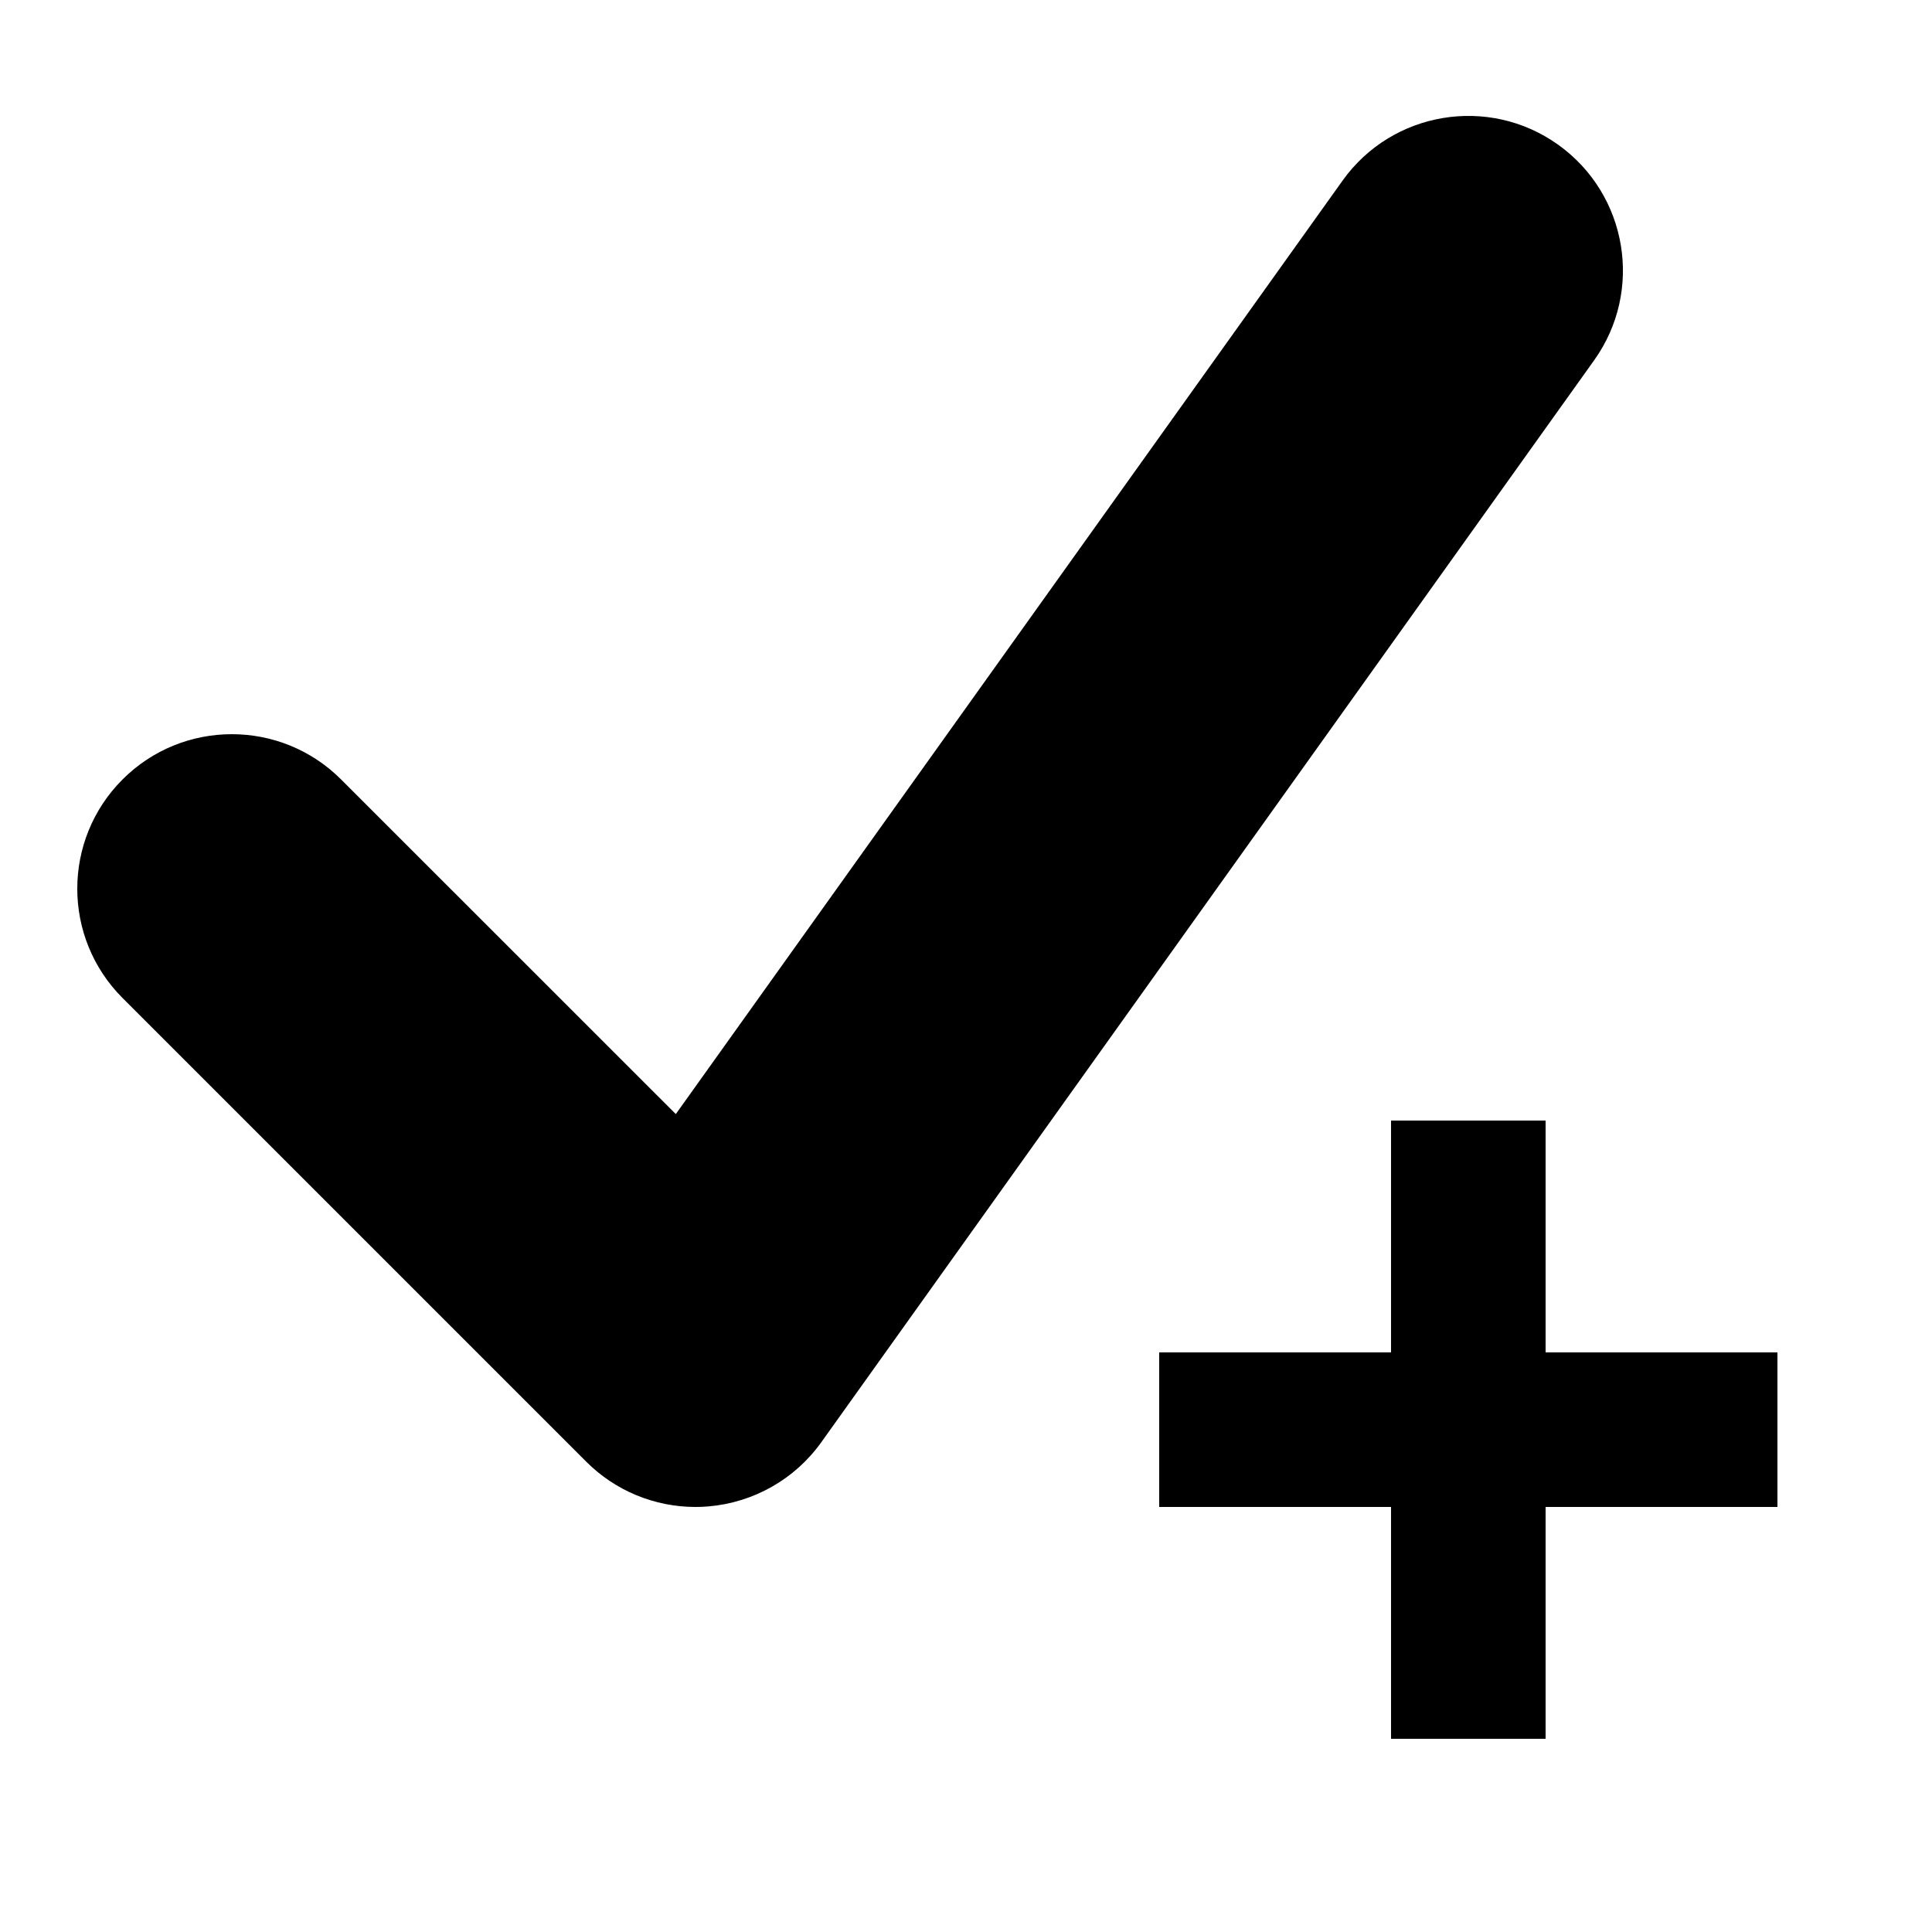 <svg viewBox="0 0 2000 2000" version="1.1" xmlns="http://www.w3.org/2000/svg" height="50pt" width="50pt">
    <path d="M1840 1400.004h-240.003v-239.997h-160.002v239.997h-240.002v159.999h240.002V1800h160.002v-239.997H1840v-159.999zM719.987 1560.003c-42.24 0-83.04-16.72-113.121-46.88l-480.005-479.995c-62.481-62.479-62.481-163.758 0-226.237 62.48-62.48 163.761-62.48 226.242 0l346.484 346.396 690.168-966.23c51.36-71.998 151.442-88.558 223.202-37.279 72.001 51.44 88.641 151.359 37.28 223.198L850.23 1492.963c-27.36 38.32-70.161 62.56-117.042 66.48-4.48.4-8.8.56-13.2.56z" stroke="none" stroke-width="1" fill-rule="evenodd"/>
</svg>
